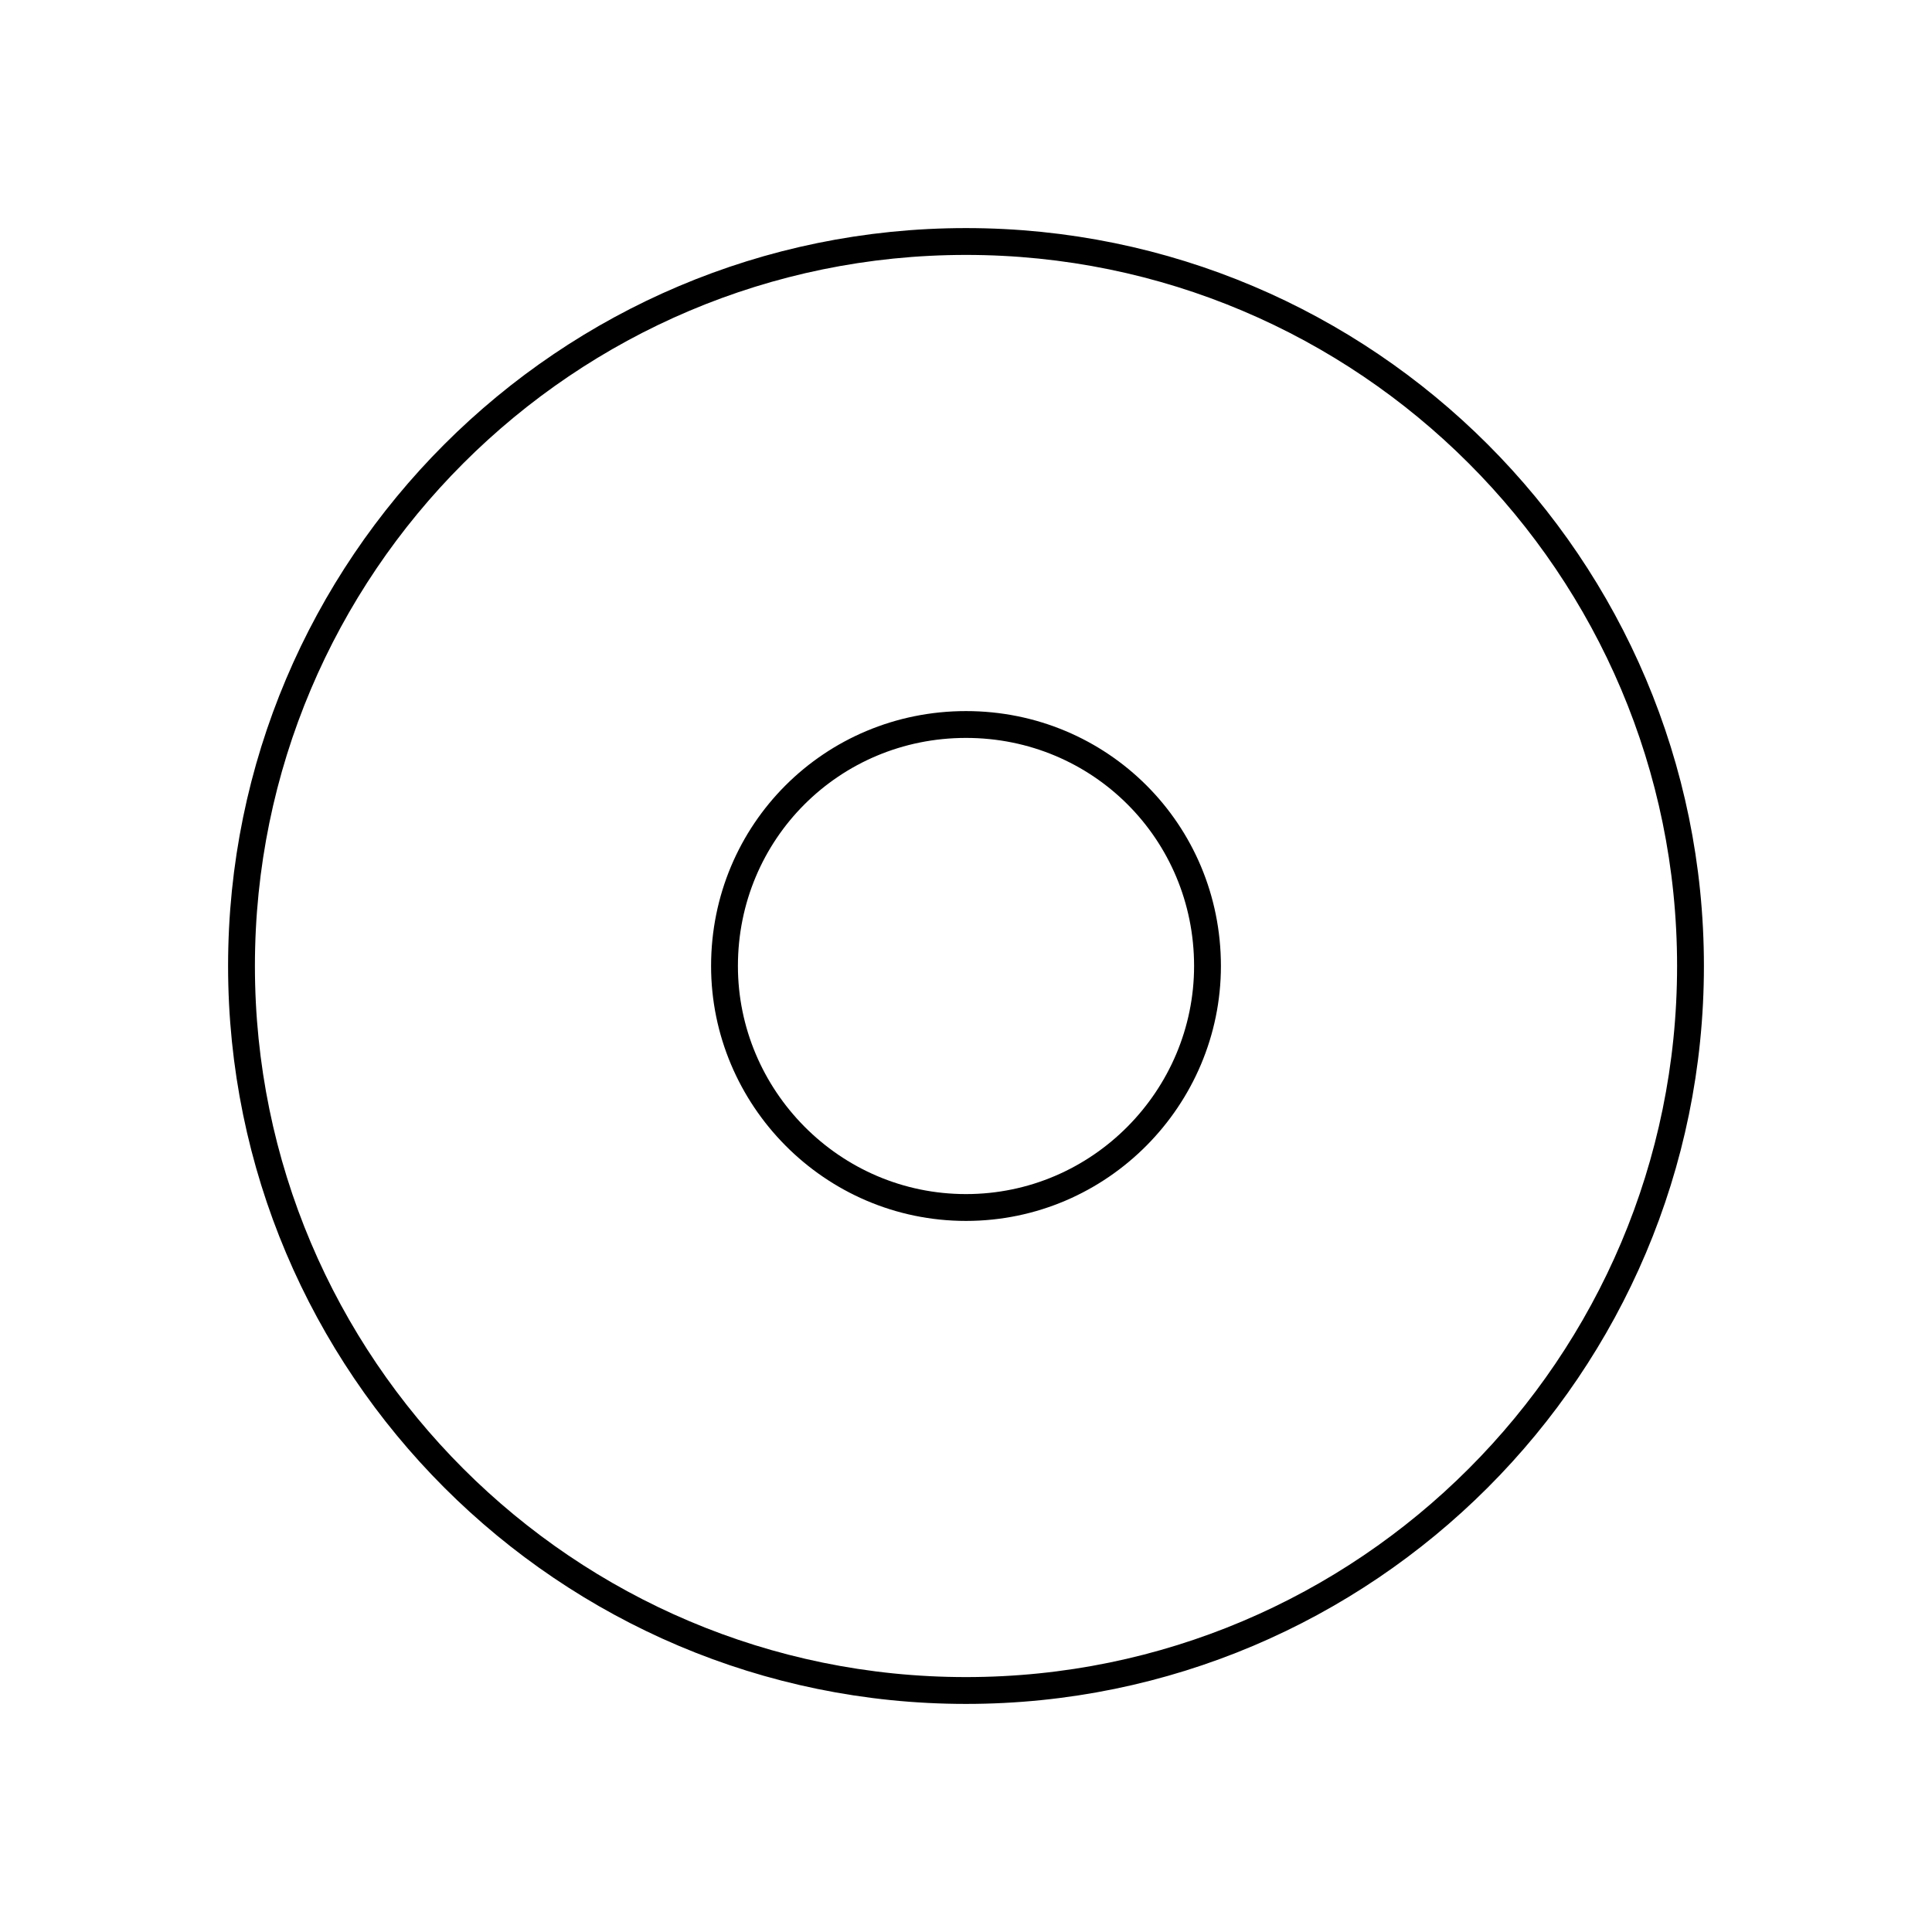 <?xml version="1.0" encoding="utf-8"?>
<!-- Generator: Adobe Illustrator 25.0.1, SVG Export Plug-In . SVG Version: 6.00 Build 0)  -->
<svg version="1.1" id="ip-pillarNeutral" xmlns="http://www.w3.org/2000/svg" xmlns:xlink="http://www.w3.org/1999/xlink" x="0px"
	 y="0px" viewBox="0 0 72 72" style="enable-background:new 0 0 72 72;" xml:space="preserve">
<style type="text/css">
	.st0{fill:none;stroke:#000000;stroke-miterlimit:10;}
</style>
<g>
	<path class="st0" d="M36,63C21.1,63,9,50.9,9,36C9,21.1,21.1,9,36,9c14.9,0,27,12.1,27,27C63,50.9,50.9,63,36,63z"/>
	<path class="st0" d="M36,45c-5,0-9-4.1-9-9c0-5,4-9,9-9c5,0,9,4,9,9C45,40.9,41,45,36,45z"/>
</g>
</svg>
